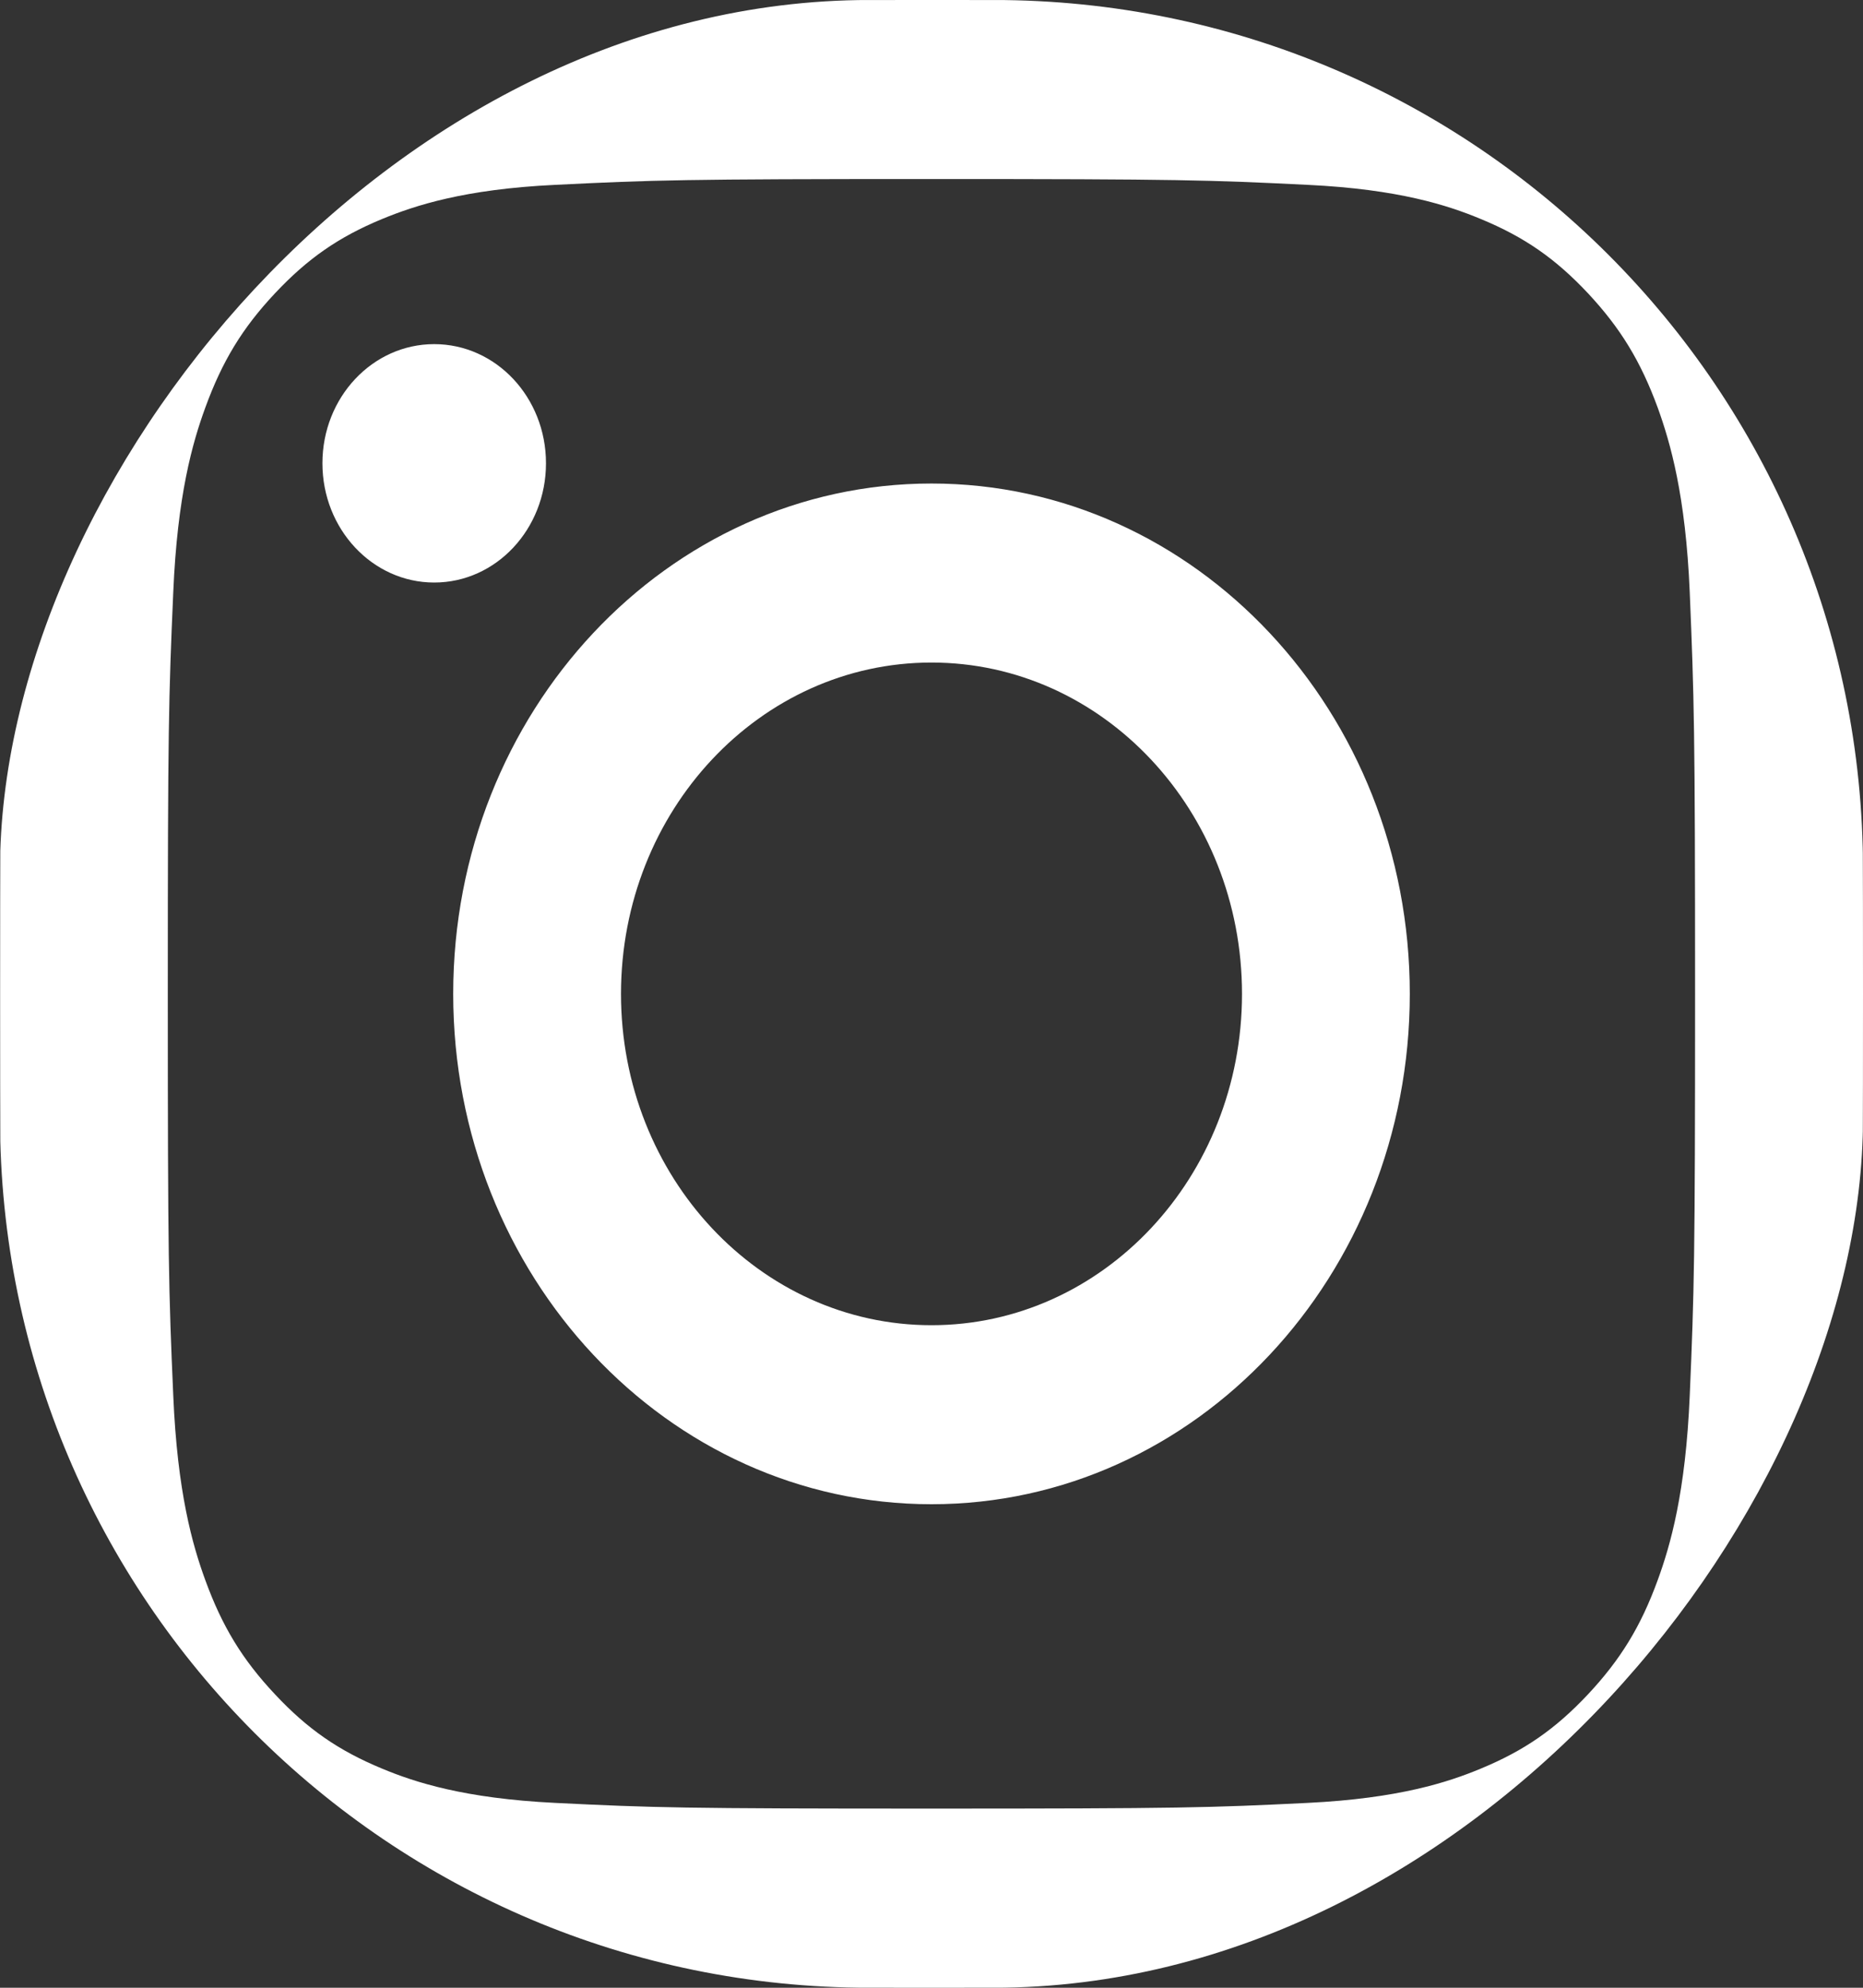 <svg width="15" height="16" viewBox="0 0 15 16" fill="none" xmlns="http://www.w3.org/2000/svg">
<rect x="0" y="0" width="15" height="16" fill="#333333" stroke="none"/>
<g id="instagram (4) 1">
<g clip-path="url(#clip0_1_355)">
<path id="Vector" d="M10 8C10 6.527 8.881 5.333 7.5 5.333C6.119 5.333 5 6.527 5 8C5 9.473 6.119 10.667 7.5 10.667C8.881 10.667 10 9.473 10 8ZM11.351 8C11.351 10.269 9.627 12.108 7.5 12.108C5.373 12.108 3.649 10.269 3.649 8C3.649 5.731 5.373 3.892 7.5 3.892C9.627 3.892 11.351 5.731 11.351 8ZM4.396 3.729C4.396 4.259 3.994 4.689 3.496 4.689C2.999 4.689 2.596 4.259 2.596 3.729C2.596 3.199 2.999 2.77 3.496 2.77C3.994 2.77 4.396 3.199 4.396 3.729ZM10.53 14.512C11.261 14.476 11.659 14.346 11.923 14.236C12.273 14.091 12.523 13.918 12.786 13.638C13.048 13.358 13.211 13.092 13.347 12.719C13.45 12.437 13.572 12.013 13.605 11.233C13.641 10.39 13.648 10.136 13.648 8C13.648 5.864 13.64 5.611 13.605 4.767C13.572 3.987 13.449 3.564 13.347 3.281C13.21 2.908 13.048 2.642 12.786 2.361C12.523 2.081 12.274 1.908 11.923 1.763C11.659 1.653 11.261 1.523 10.53 1.488C9.74 1.449 9.502 1.441 7.5 1.441C5.497 1.441 5.26 1.449 4.469 1.488C3.738 1.523 3.341 1.654 3.076 1.763C2.726 1.908 2.477 2.081 2.214 2.361C1.951 2.641 1.789 2.908 1.653 3.281C1.55 3.563 1.428 3.987 1.395 4.767C1.358 5.611 1.351 5.864 1.351 8C1.351 10.136 1.358 10.389 1.395 11.233C1.428 12.013 1.55 12.437 1.653 12.719C1.789 13.092 1.951 13.358 2.214 13.638C2.476 13.918 2.726 14.091 3.076 14.236C3.34 14.346 3.738 14.476 4.469 14.512C5.26 14.551 5.497 14.558 7.5 14.558C9.502 14.558 9.74 14.551 10.53 14.512ZM10.592 0.048C11.39 0.087 11.936 0.222 12.413 0.42C12.906 0.624 13.324 0.898 13.741 1.343C14.158 1.787 14.415 2.233 14.606 2.76C14.792 3.268 14.918 3.85 14.955 4.702C14.992 5.555 15 5.827 15 8C15 10.172 14.992 10.445 14.955 11.298C14.918 12.15 14.792 12.732 14.606 13.24C14.415 13.766 14.159 14.213 13.741 14.657C13.324 15.102 12.906 15.375 12.413 15.58C11.935 15.778 11.39 15.913 10.592 15.951C9.792 15.99 9.537 16 7.5 16C5.463 16 5.208 15.991 4.408 15.951C3.609 15.913 3.064 15.778 2.587 15.58C2.094 15.375 1.676 15.102 1.259 14.657C0.842 14.213 0.586 13.766 0.394 13.24C0.208 12.732 0.081 12.15 0.045 11.298C0.009 10.445 0.001 10.172 0.001 8C0.001 5.827 0.009 5.555 0.045 4.702C0.082 3.85 0.208 3.268 0.394 2.76C0.586 2.234 0.842 1.788 1.259 1.343C1.676 0.898 2.094 0.624 2.587 0.42C3.064 0.222 3.609 0.087 4.407 0.048C5.207 0.01 5.463 0 7.499 0C9.537 0 9.792 0.009 10.592 0.048Z" fill="white"/>
</g>
</g>
<defs>
<clipPath id="clip0_1_355">
<rect width="15" height="16" rx="7" transform="matrix(-1 0 0 1 15 0)" fill="white"/>
</clipPath>
</defs>
</svg>
